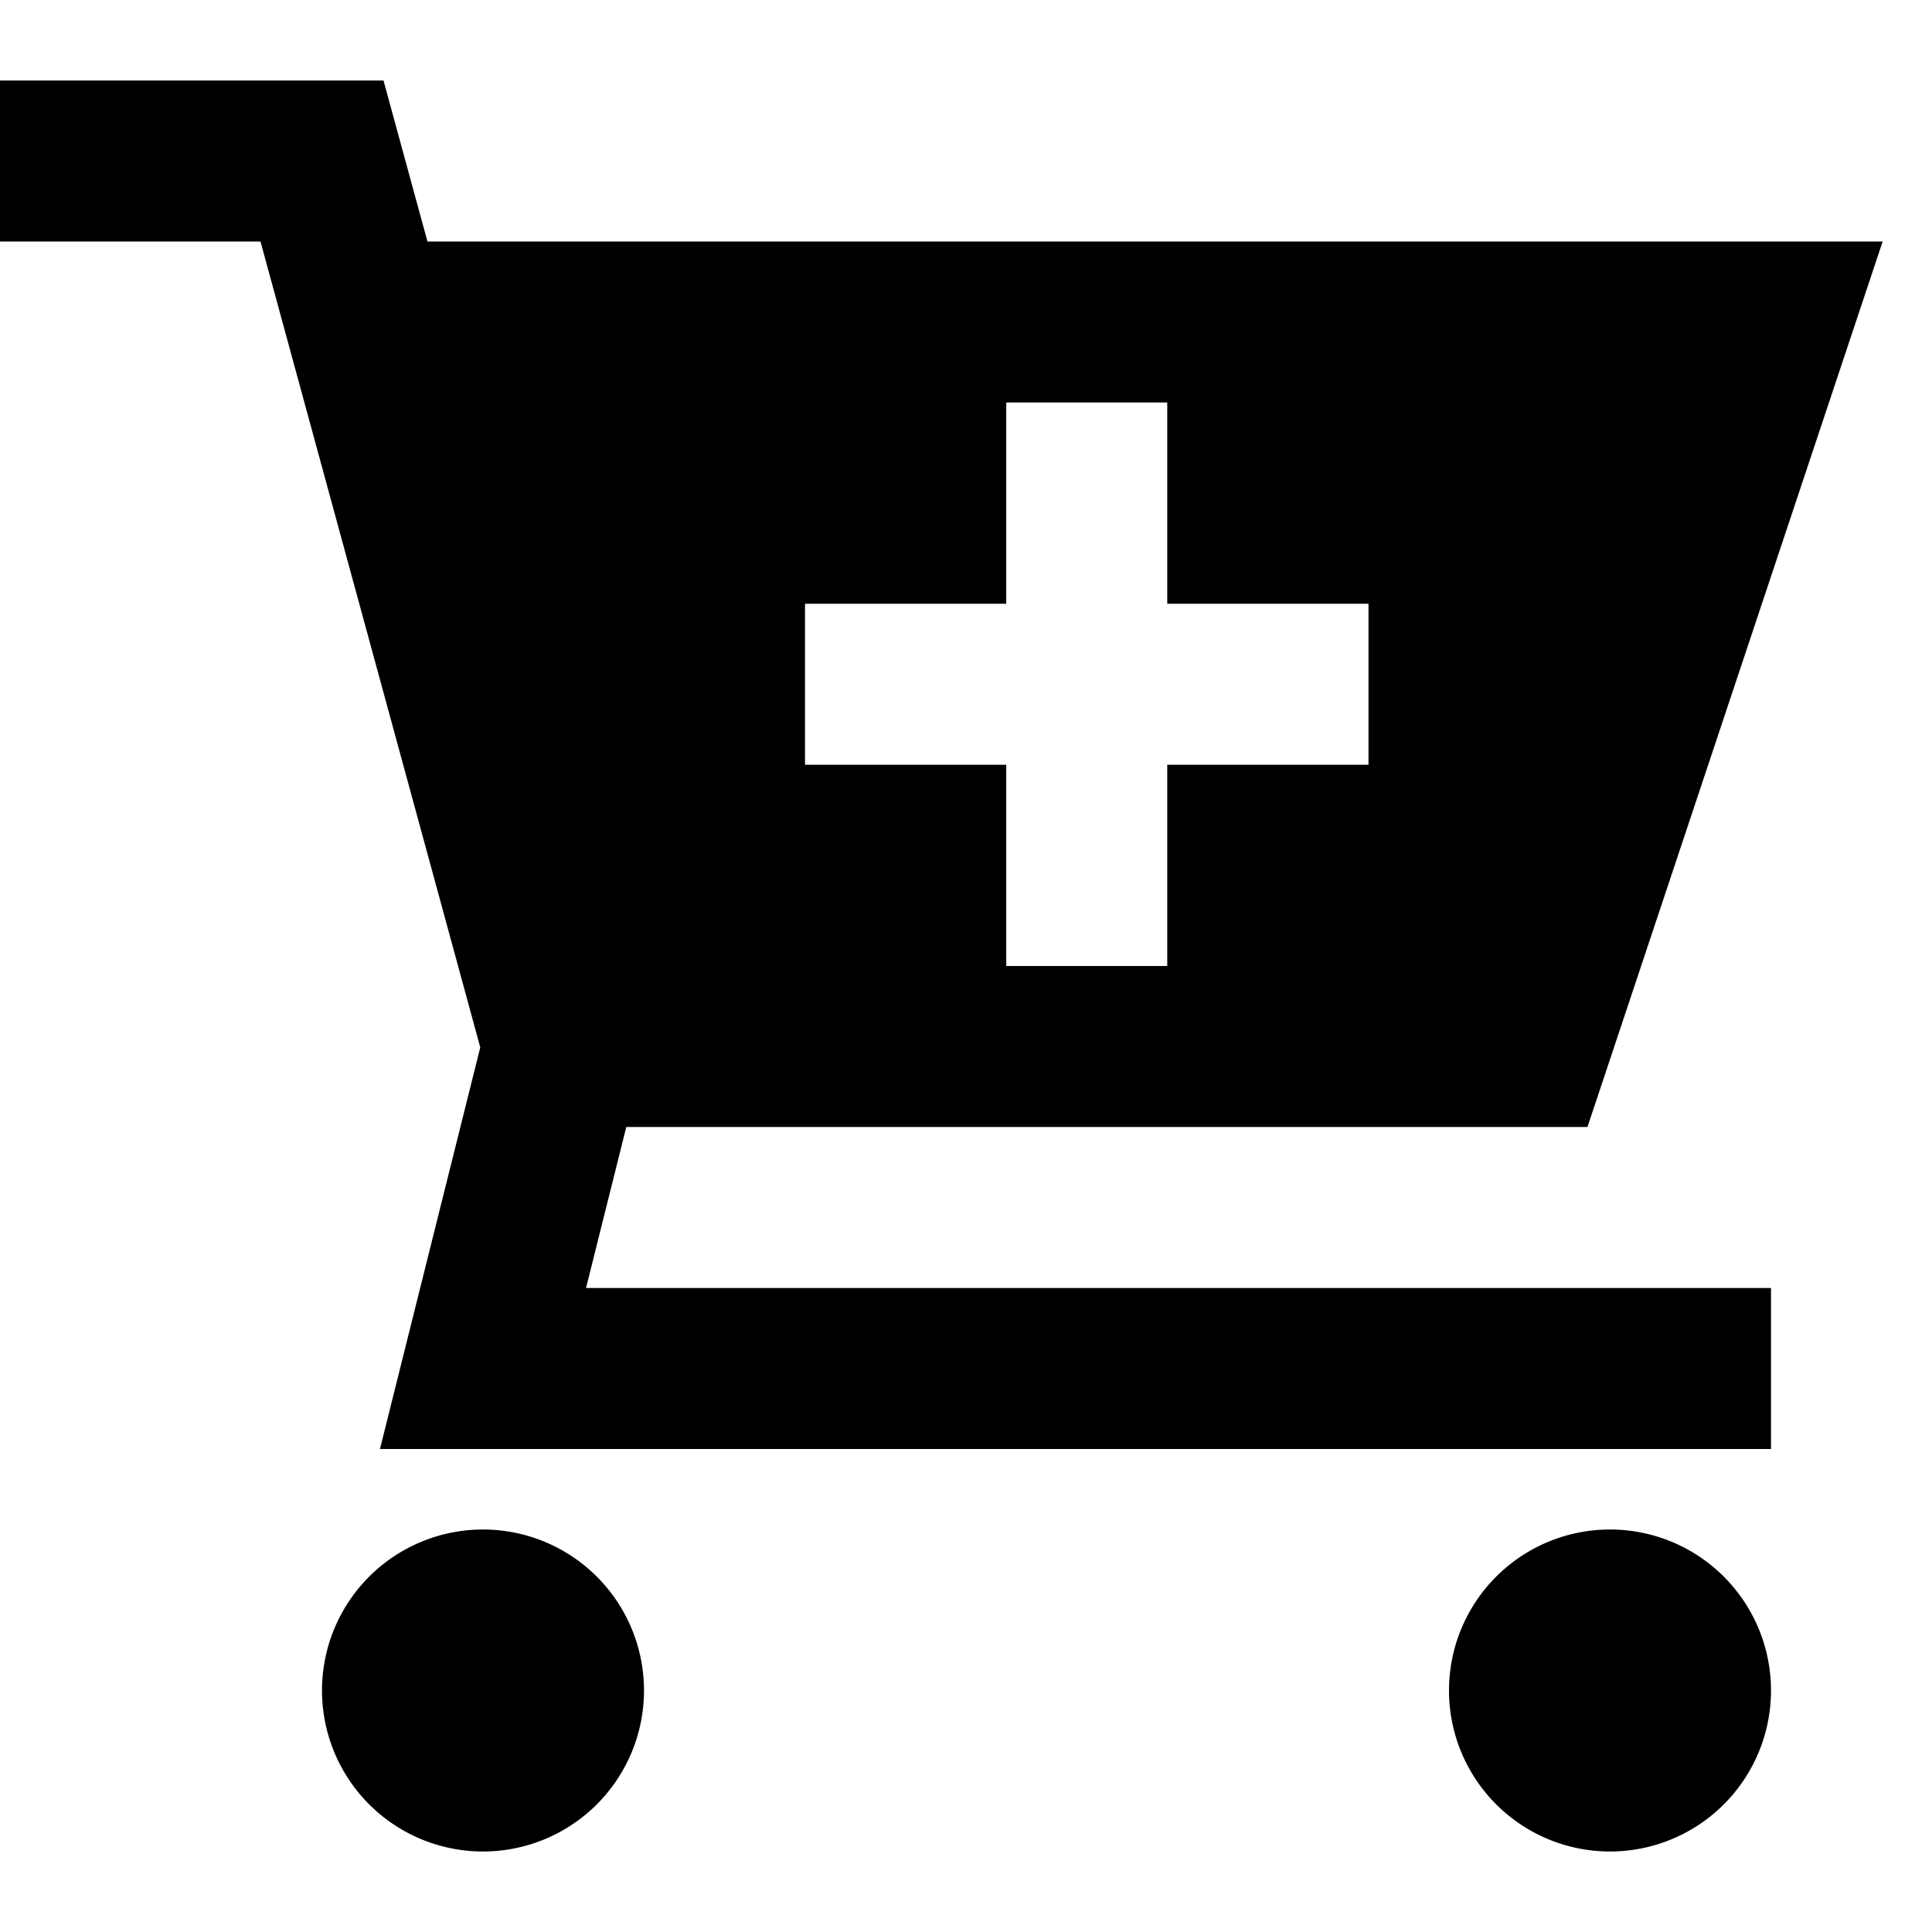 <svg xmlns="http://www.w3.org/2000/svg" width="3em" height="3em" viewBox="0 0 24 24"><path fill="currentColor" d="M4.764 1H0v2h3.236l2.73 10.011L4.72 18H22v-2H7.28l.5-2h11.94l3.667-11H5.31zM17 9.5h-2.5V12h-2V9.5H10v-2h2.5V5h2v2.5H17zM6 19a2 2 0 1 0 0 4a2 2 0 0 0 0-4m14 0a2 2 0 1 0 0 4a2 2 0 0 0 0-4"/></svg>